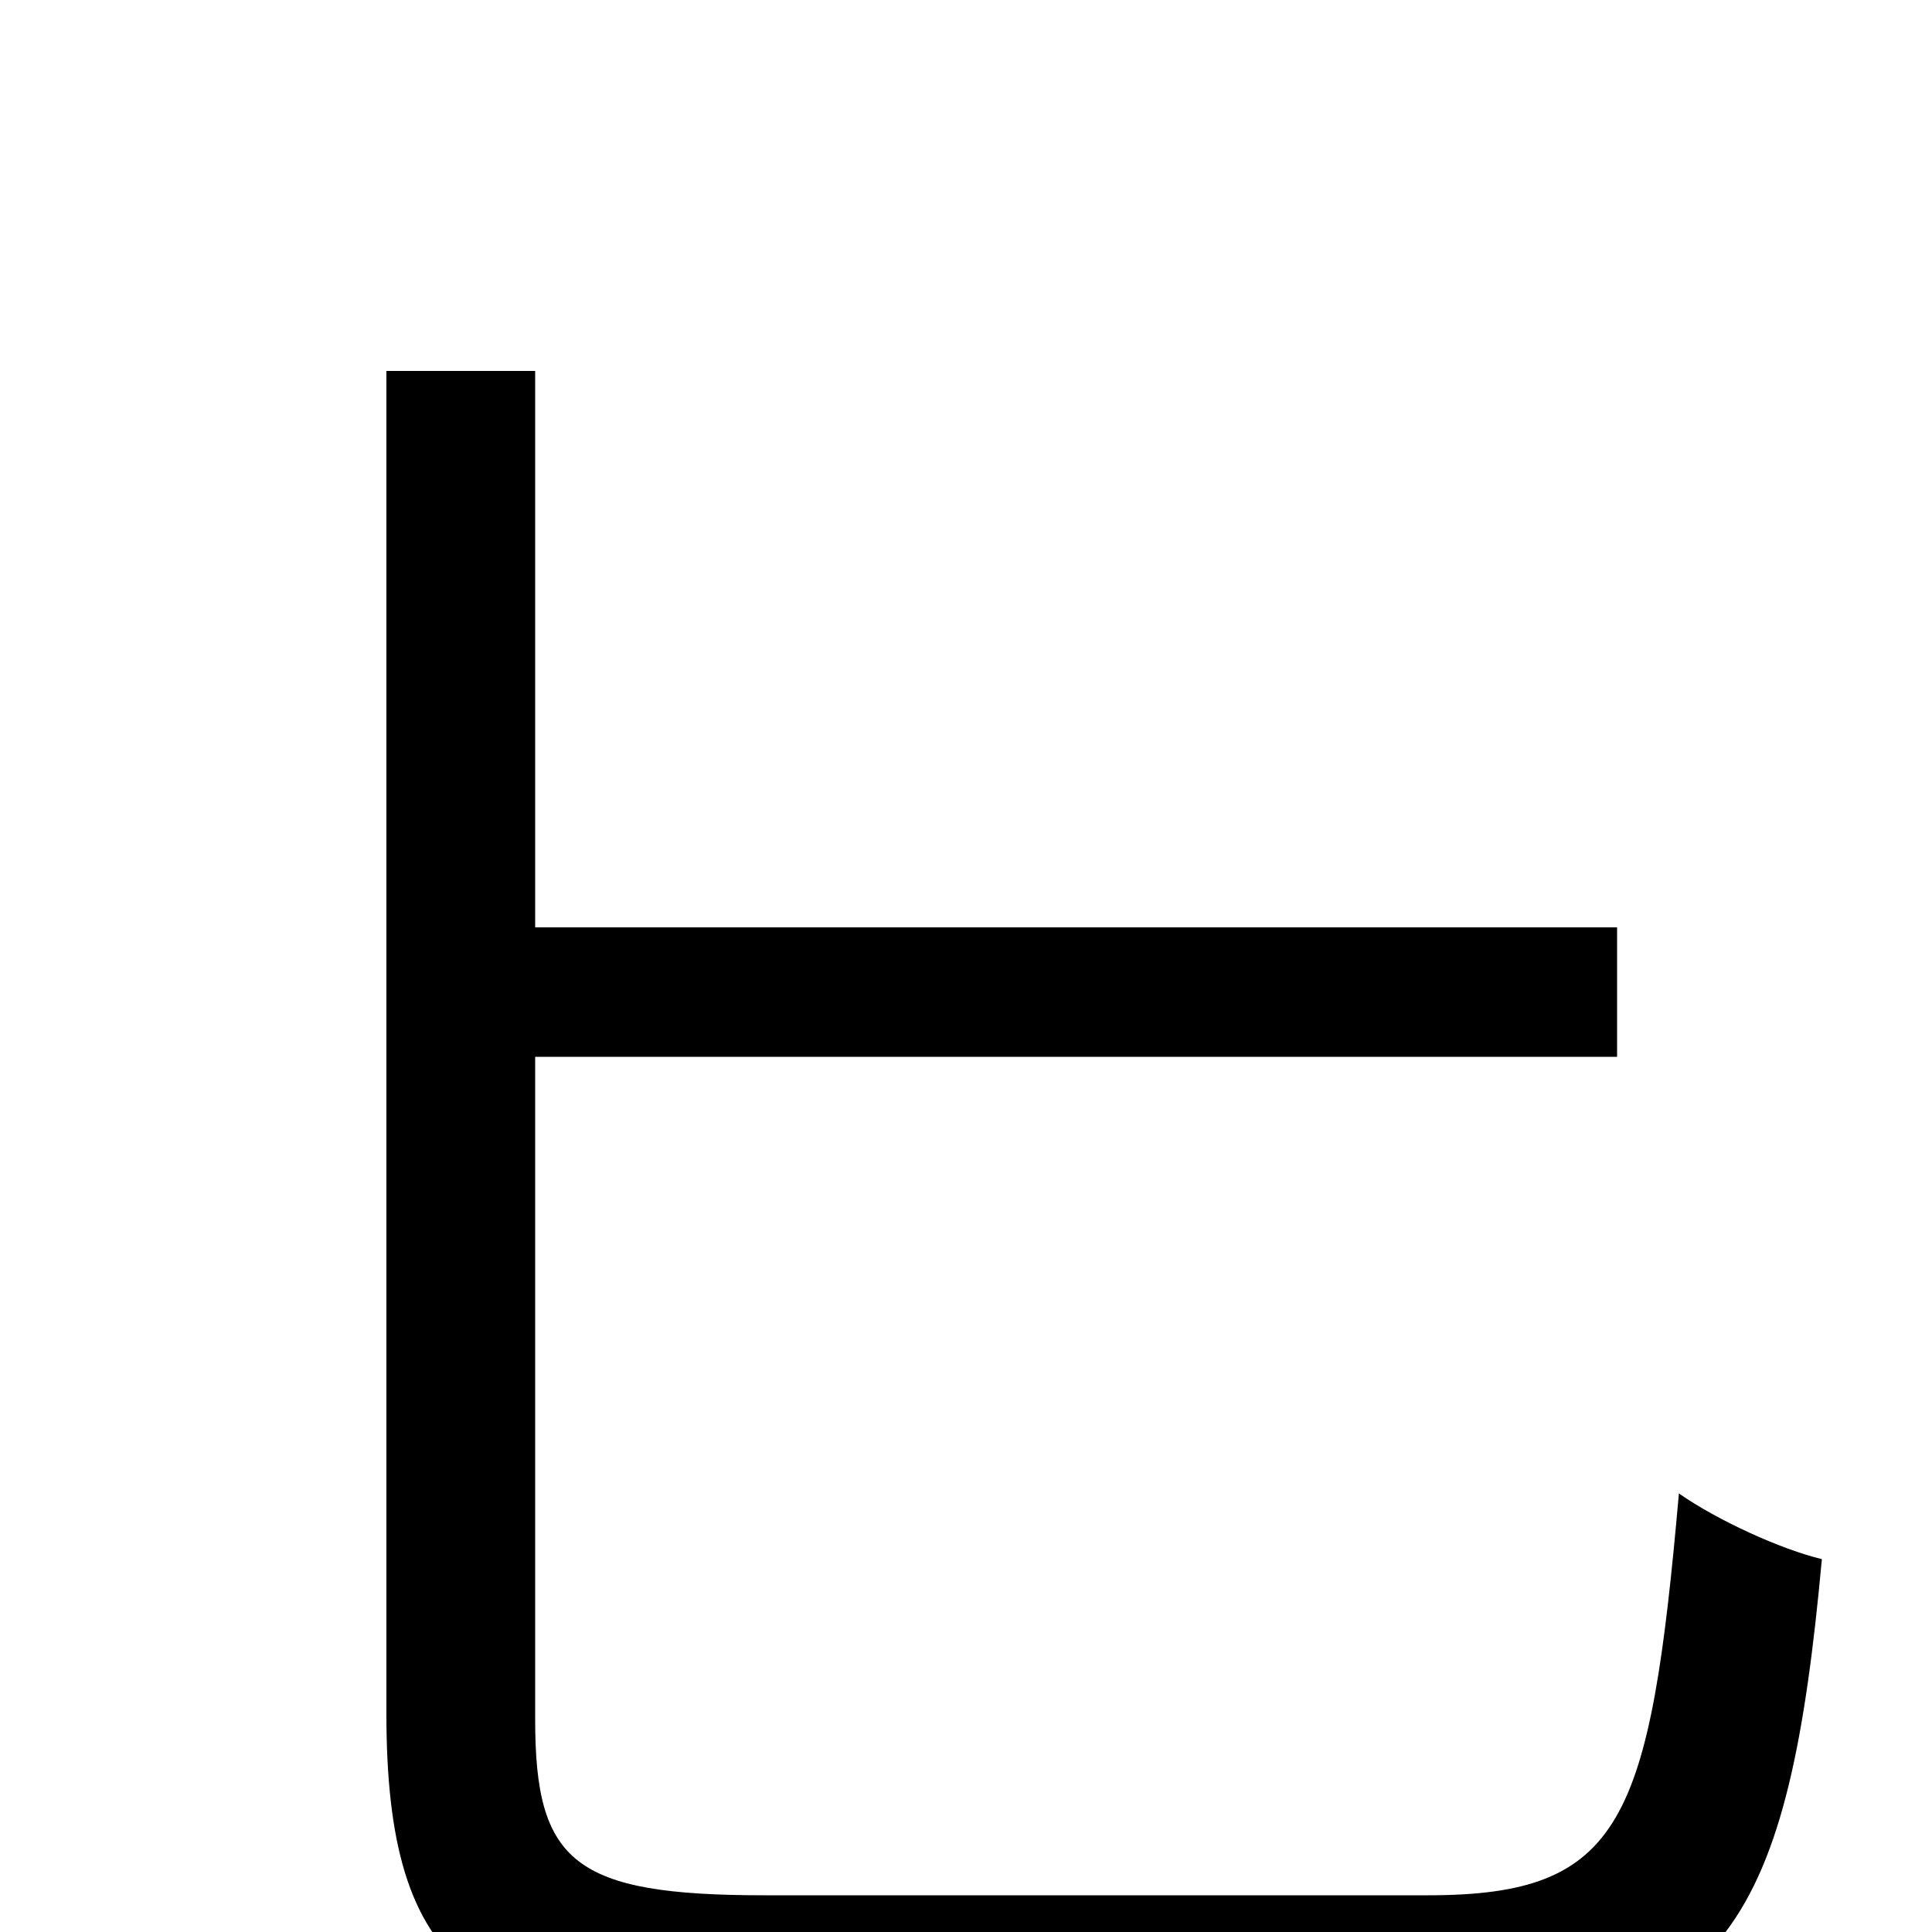 <svg xmlns="http://www.w3.org/2000/svg" viewBox="0 -1000 1000 1000">
	<path fill="#000000" d="M396 -19C297 -19 277 -36 277 -110V-453H837V-520H277V-808H200V-113C200 20 246 54 399 54H740C895 54 926 -8 943 -193C922 -198 889 -213 869 -227C854 -57 840 -19 739 -19Z"/>
</svg>